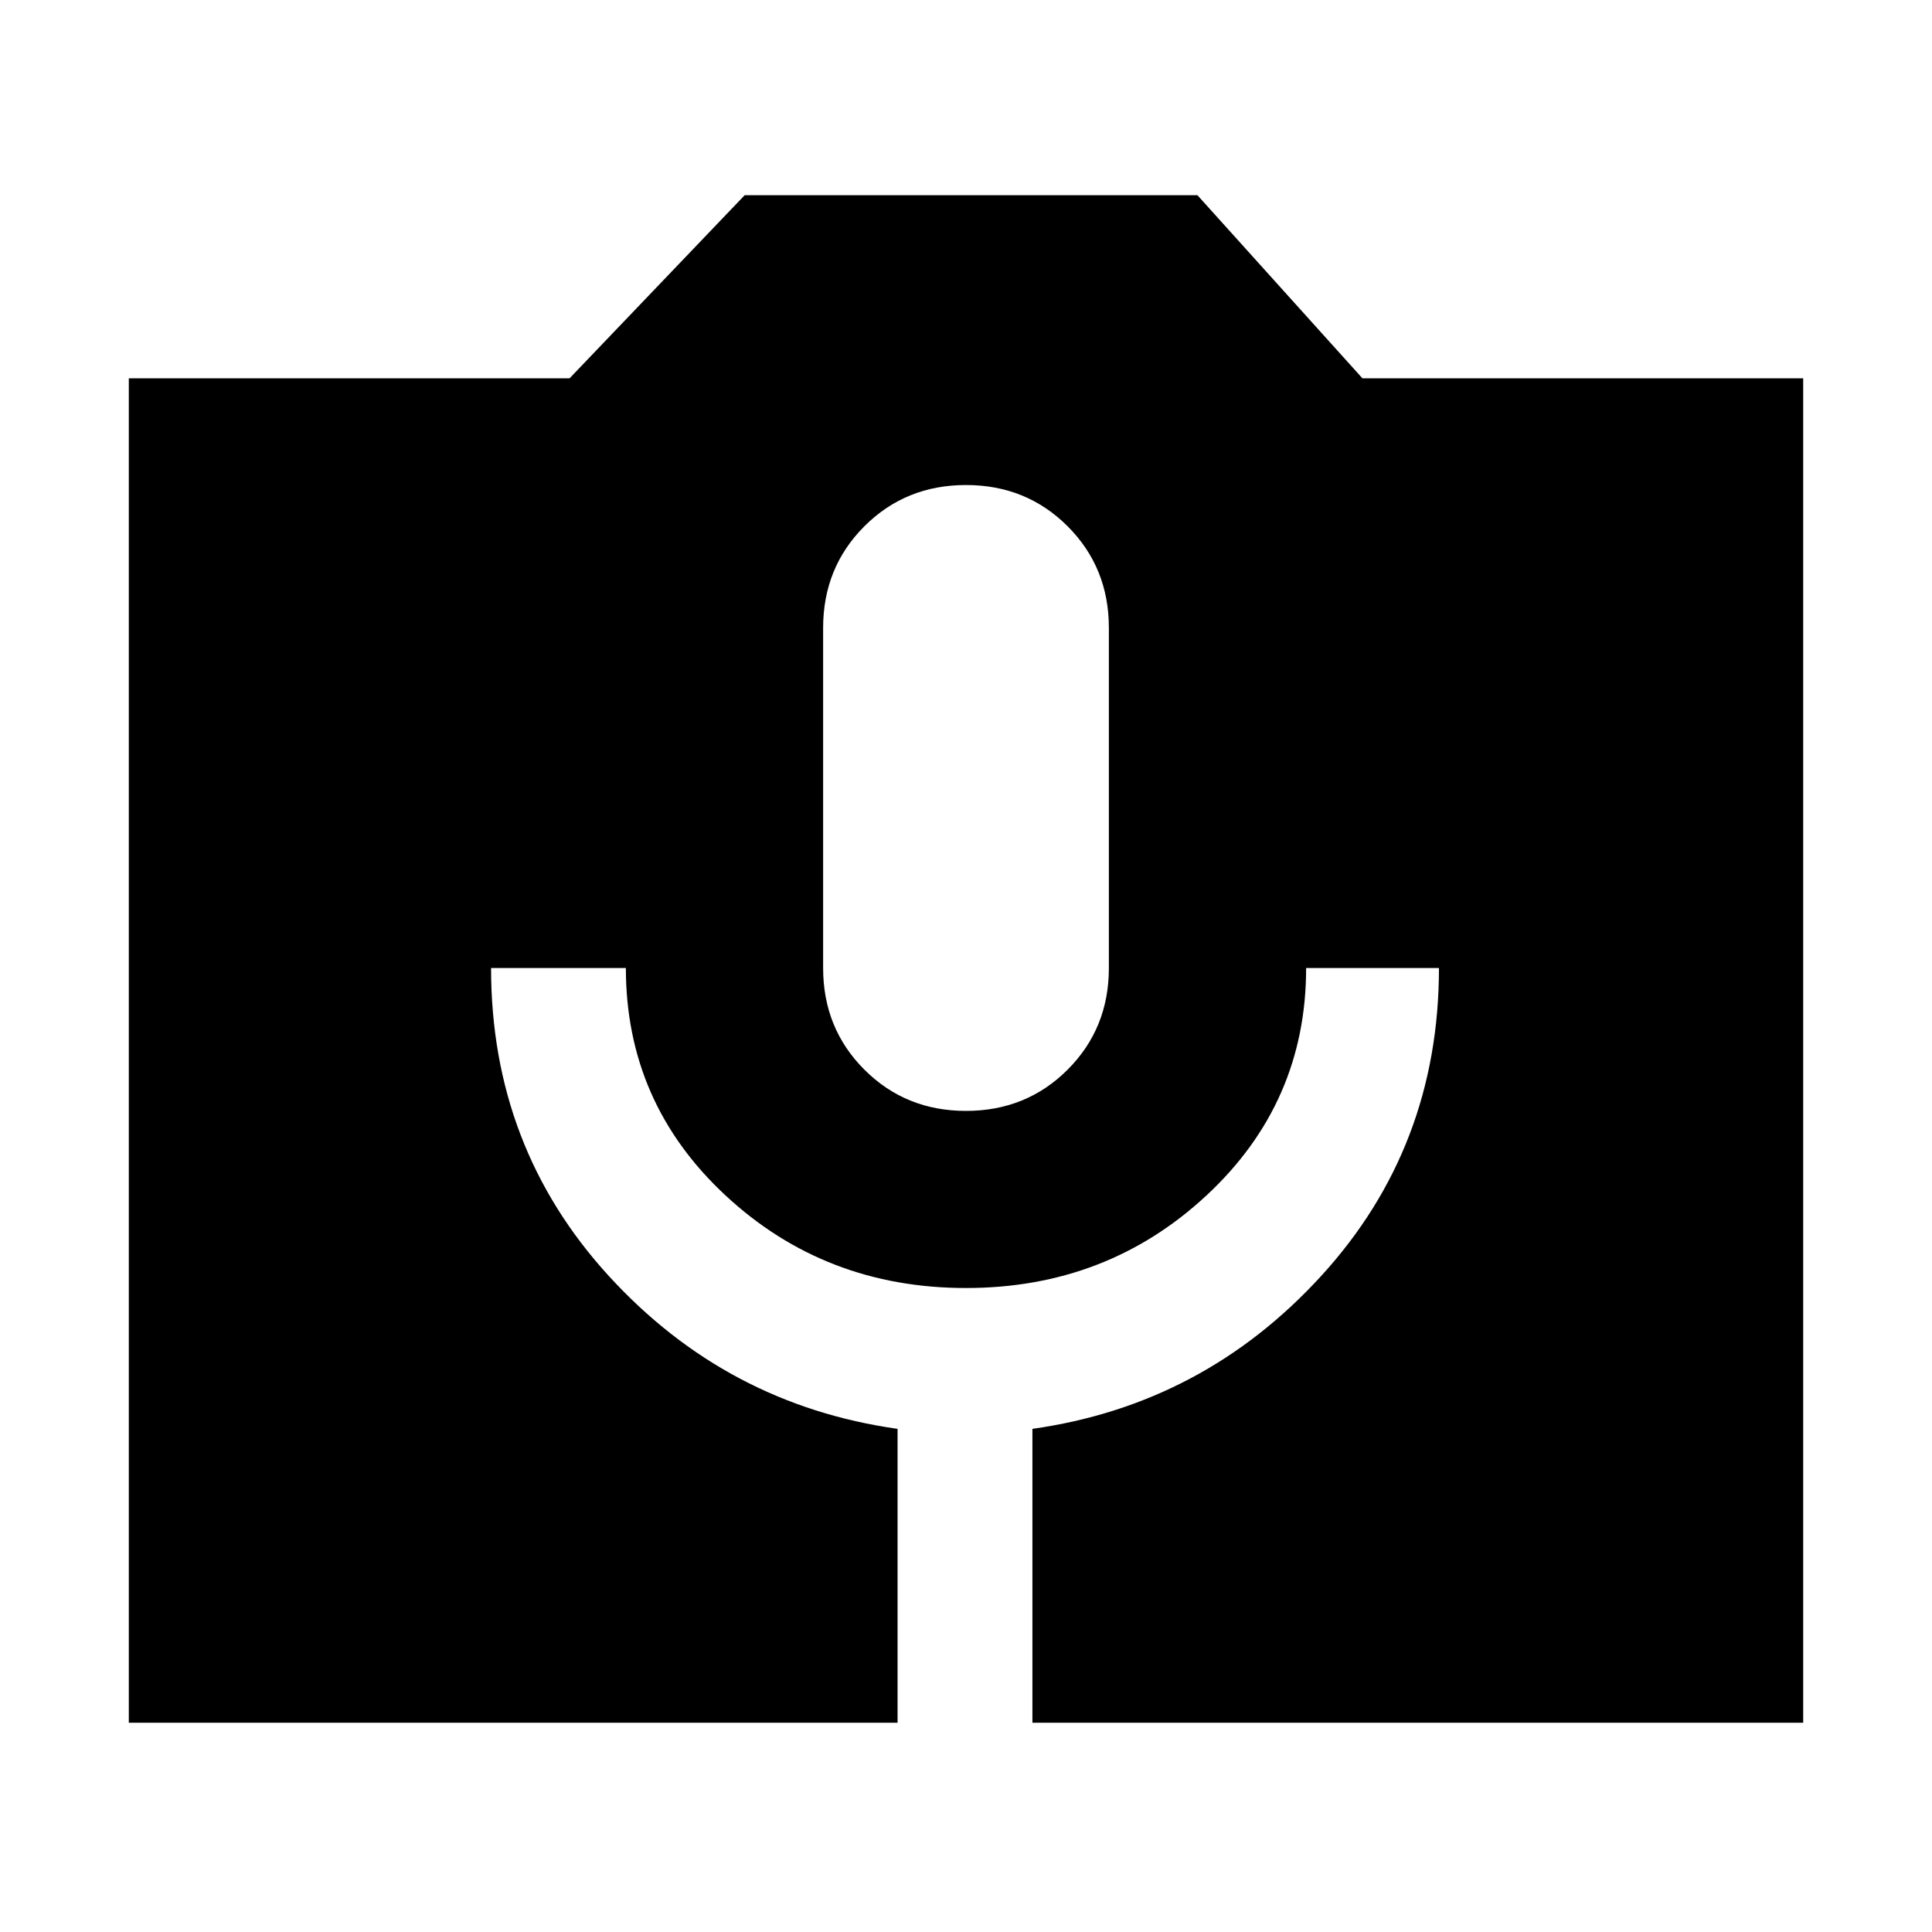 <svg xmlns="http://www.w3.org/2000/svg" height="40" width="40"><path d="M2.667 35.667V7.833H11.792L15.417 4.042H24.792L28.208 7.833H37.333V35.667H21.375V29.583Q24.917 29.083 27.354 26.417Q29.792 23.75 29.792 20.042H27.042Q27.042 22.833 24.979 24.75Q22.917 26.667 20 26.667Q17.083 26.667 15.021 24.75Q12.958 22.833 12.958 20.042H10.167Q10.167 23.75 12.604 26.417Q15.042 29.083 18.583 29.583V35.667ZM20 23Q21.25 23 22.104 22.146Q22.958 21.292 22.958 20.042V13Q22.958 11.75 22.104 10.896Q21.25 10.042 20 10.042Q18.75 10.042 17.896 10.896Q17.042 11.75 17.042 13V20.042Q17.042 21.292 17.896 22.146Q18.75 23 20 23Z"/></svg>